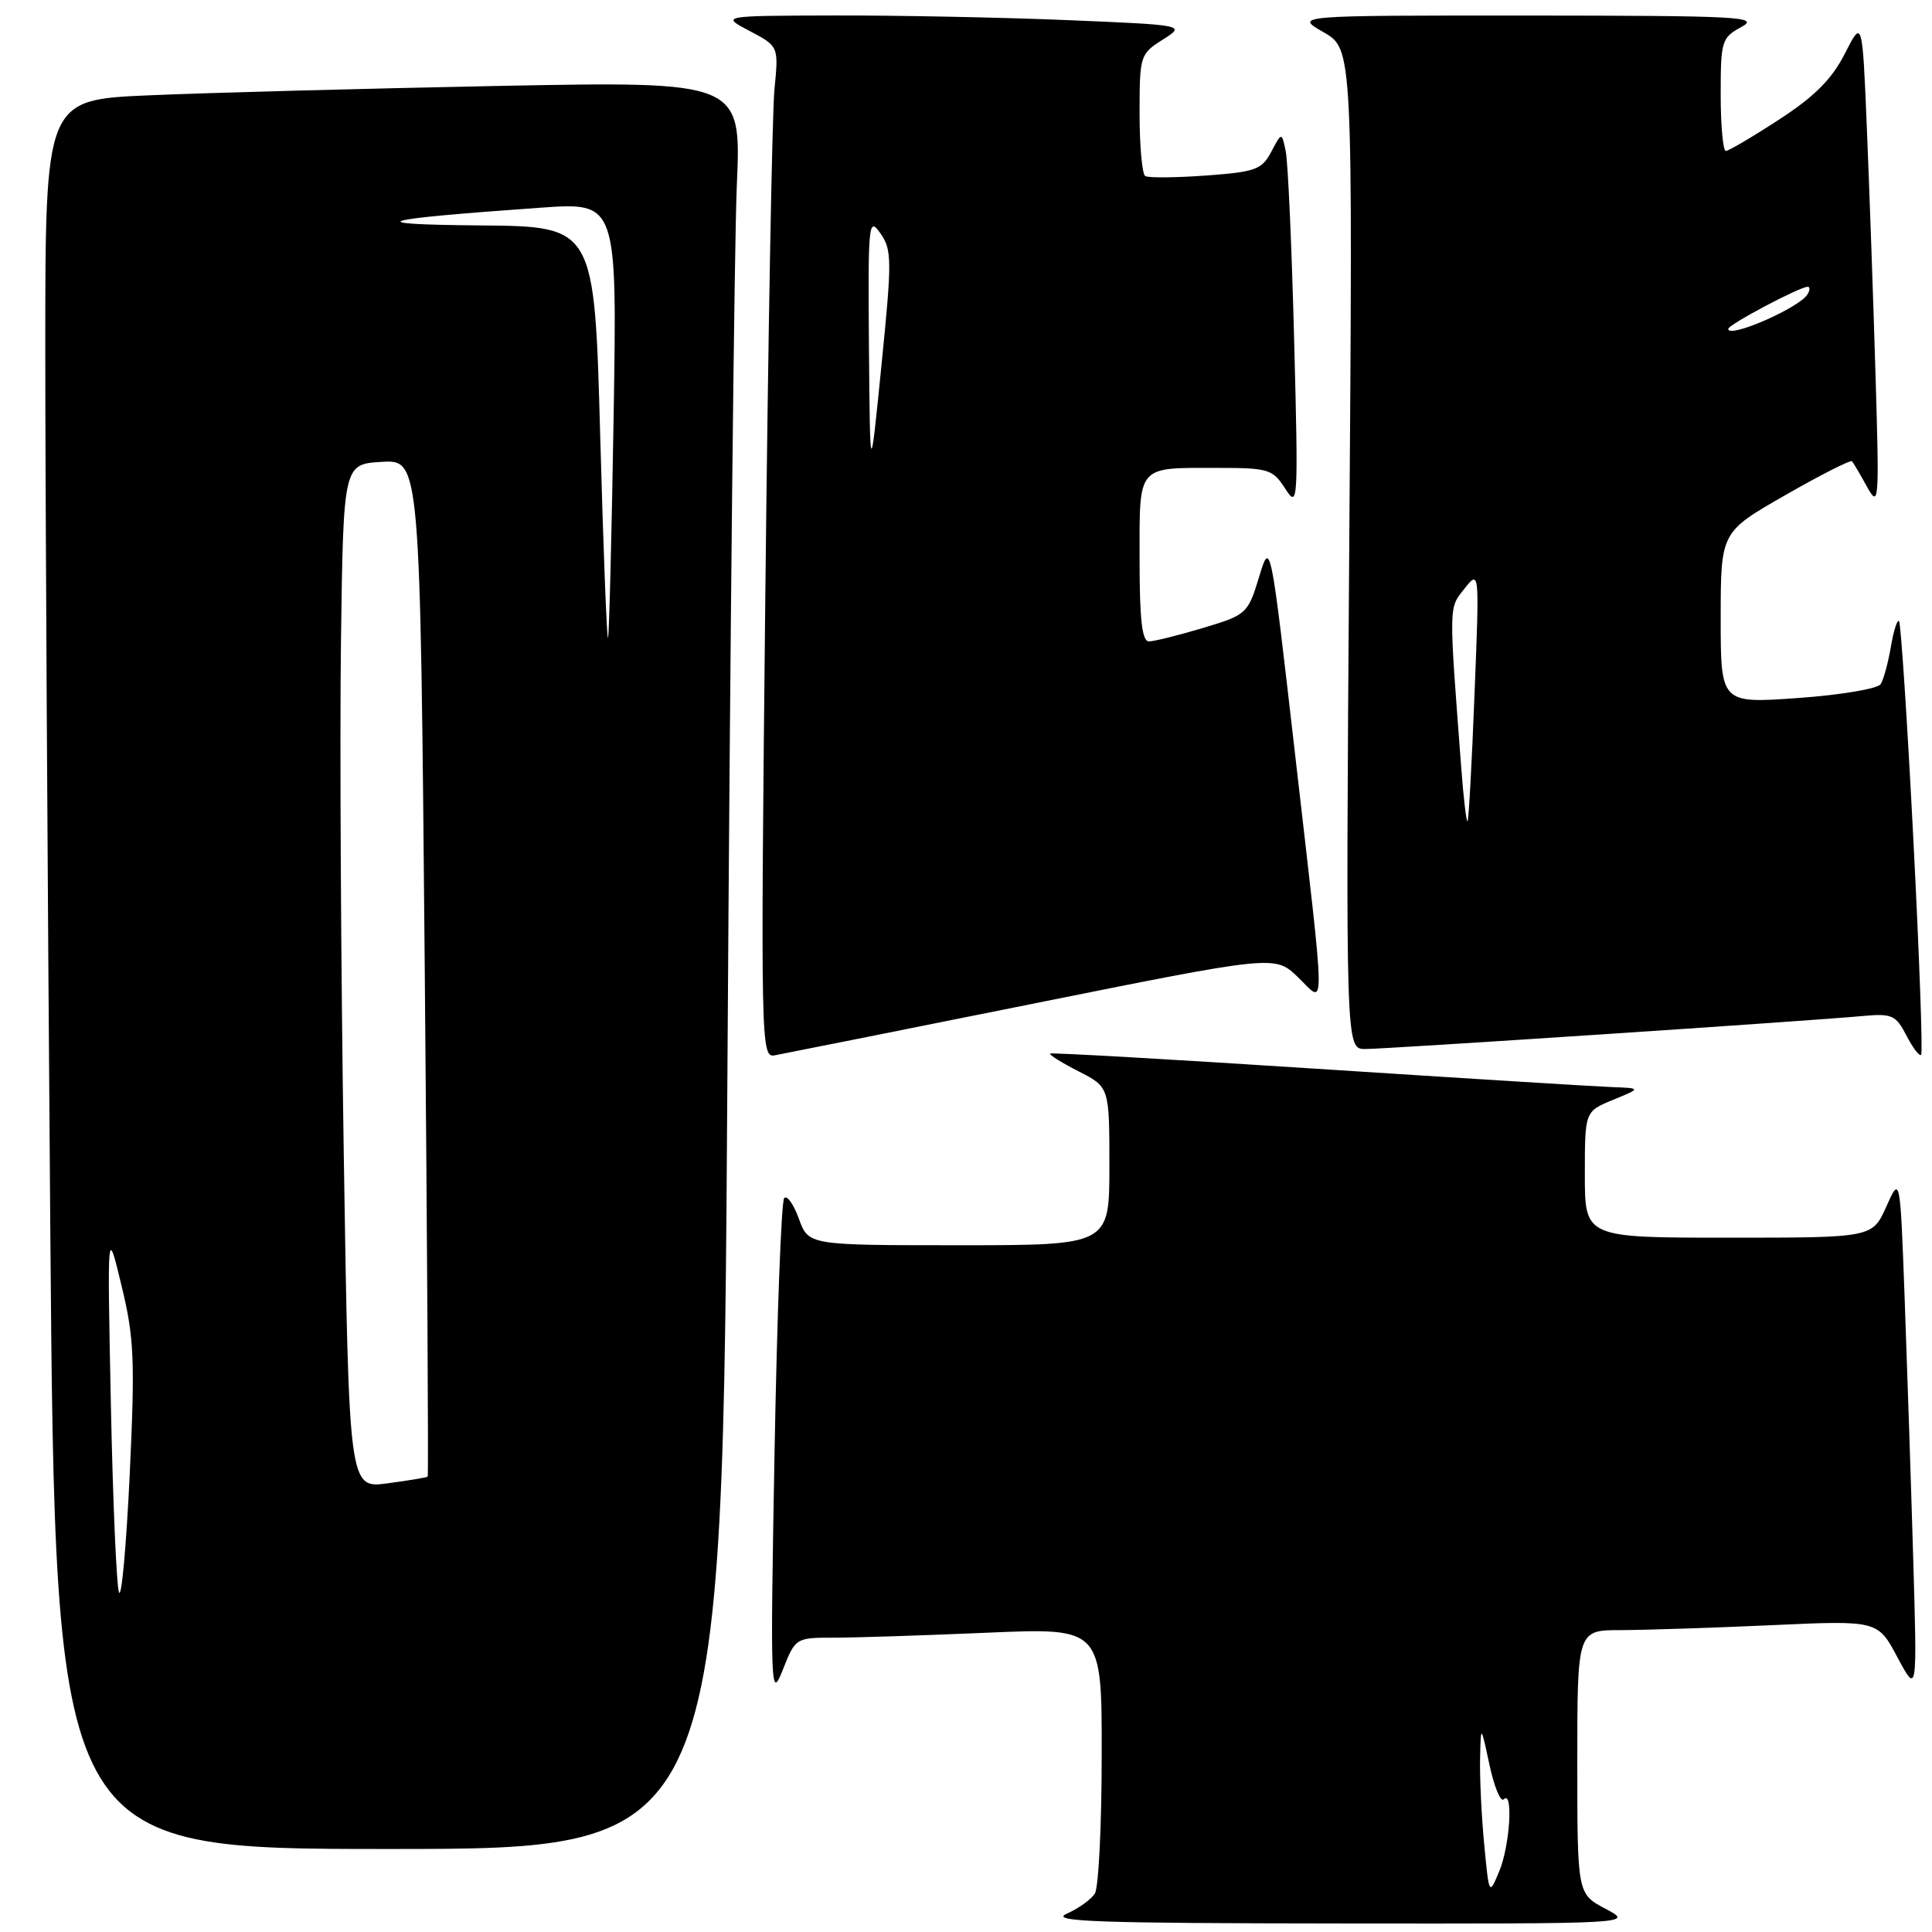 <?xml version="1.0" encoding="UTF-8" standalone="no"?>
<!DOCTYPE svg PUBLIC "-//W3C//DTD SVG 1.1//EN" "http://www.w3.org/Graphics/SVG/1.1/DTD/svg11.dtd" >
<svg xmlns="http://www.w3.org/2000/svg" xmlns:xlink="http://www.w3.org/1999/xlink" version="1.1" viewBox="0 0 256 256">
 <g >
 <path fill="currentColor"
d=" M 212.75 252.93 C 209.00 250.95 209.00 250.95 209.00 233.48 C 209.00 216.00 209.00 216.00 214.75 216.00 C 217.91 215.99 226.87 215.70 234.65 215.35 C 248.81 214.70 248.81 214.70 251.42 219.60 C 254.04 224.50 254.04 224.50 253.51 206.50 C 253.22 196.60 252.71 181.14 252.38 172.14 C 251.78 155.78 251.78 155.78 249.94 159.89 C 248.10 164.00 248.10 164.00 229.05 164.00 C 210.00 164.00 210.00 164.00 210.00 155.64 C 210.00 147.27 210.00 147.27 213.75 145.73 C 217.50 144.19 217.50 144.19 213.50 144.04 C 211.30 143.96 193.75 142.87 174.50 141.62 C 155.25 140.37 139.34 139.46 139.15 139.60 C 138.96 139.74 140.65 140.80 142.90 141.95 C 147.00 144.04 147.00 144.04 147.00 154.52 C 147.00 165.00 147.00 165.00 127.06 165.00 C 107.13 165.00 107.13 165.00 105.86 161.50 C 105.17 159.58 104.29 158.34 103.91 158.75 C 103.53 159.16 102.96 174.35 102.63 192.50 C 102.06 224.16 102.11 225.33 103.73 221.25 C 105.40 217.02 105.44 217.00 110.55 217.00 C 113.37 217.00 122.50 216.70 130.84 216.34 C 146.00 215.69 146.00 215.69 145.98 232.59 C 145.98 241.89 145.57 250.14 145.07 250.91 C 144.58 251.69 142.90 252.89 141.34 253.58 C 139.00 254.62 145.34 254.84 177.50 254.87 C 216.50 254.91 216.50 254.91 212.75 252.93 Z  M 96.39 141.75 C 96.74 84.96 97.30 32.26 97.63 24.63 C 98.24 10.76 98.24 10.76 65.87 11.39 C 48.07 11.74 27.31 12.30 19.75 12.63 C 6.00 13.22 6.00 13.22 6.00 46.45 C 6.00 64.72 6.30 116.87 6.66 162.33 C 7.33 245.00 7.33 245.00 51.54 245.00 C 95.75 245.00 95.75 245.00 96.39 141.75 Z  M 136.71 133.03 C 168.93 126.55 168.93 126.55 171.96 129.46 C 175.70 133.05 175.73 135.88 171.61 100.00 C 168.34 71.50 168.34 71.50 166.83 76.47 C 165.34 81.33 165.19 81.47 159.40 83.21 C 156.16 84.18 152.94 84.98 152.25 84.99 C 151.33 85.00 151.00 82.16 151.00 74.11 C 151.00 61.48 150.56 62.00 161.35 62.00 C 168.10 62.00 168.64 62.17 170.30 64.75 C 172.00 67.41 172.04 66.75 171.48 45.00 C 171.16 32.62 170.66 21.38 170.36 20.00 C 169.83 17.50 169.83 17.50 168.45 20.11 C 167.21 22.47 166.38 22.78 159.79 23.26 C 155.78 23.55 152.16 23.58 151.75 23.33 C 151.34 23.09 151.00 19.35 151.00 15.04 C 151.00 7.38 151.07 7.15 154.06 5.26 C 157.13 3.32 157.13 3.32 141.31 2.66 C 132.62 2.30 118.75 2.03 110.50 2.05 C 95.50 2.09 95.50 2.09 99.34 4.11 C 103.18 6.14 103.18 6.14 102.62 11.82 C 102.31 14.94 101.77 45.10 101.41 78.84 C 100.78 138.38 100.82 140.16 102.63 139.84 C 103.66 139.65 119.00 136.59 136.71 133.03 Z  M 253.52 111.04 C 252.72 95.47 251.87 82.53 251.63 82.30 C 251.39 82.06 250.91 83.59 250.55 85.70 C 250.19 87.81 249.59 90.04 249.20 90.65 C 248.82 91.26 243.89 92.09 238.25 92.49 C 228.00 93.22 228.00 93.22 228.00 81.86 C 228.01 70.50 228.01 70.50 236.54 65.62 C 241.23 62.93 245.22 60.91 245.40 61.12 C 245.59 61.33 246.48 62.85 247.39 64.50 C 248.97 67.36 249.03 66.65 248.51 49.50 C 248.22 39.60 247.70 24.98 247.37 17.02 C 246.77 2.54 246.77 2.54 244.45 7.11 C 242.73 10.49 240.45 12.78 235.74 15.84 C 232.23 18.13 229.05 20.00 228.68 20.00 C 228.31 20.00 228.00 16.64 228.00 12.53 C 228.00 5.41 228.13 4.99 230.75 3.57 C 233.24 2.22 230.55 2.08 202.50 2.06 C 171.50 2.05 171.50 2.05 175.38 4.27 C 179.26 6.50 179.26 6.50 178.78 72.75 C 178.31 139.00 178.31 139.00 180.90 139.00 C 183.70 139.00 239.68 135.29 246.79 134.63 C 250.70 134.27 251.20 134.49 252.61 137.21 C 253.46 138.85 254.33 140.00 254.56 139.77 C 254.79 139.54 254.32 126.61 253.52 111.04 Z  M 196.66 244.34 C 196.30 240.58 196.06 235.47 196.12 233.00 C 196.22 228.50 196.22 228.50 197.36 233.84 C 197.99 236.77 198.84 238.83 199.25 238.42 C 200.54 237.13 200.07 244.60 198.65 247.97 C 197.31 251.18 197.31 251.18 196.66 244.34 Z  M 15.77 211.00 C 15.44 210.18 14.95 198.93 14.69 186.00 C 14.21 162.50 14.21 162.50 16.10 170.34 C 17.78 177.27 17.90 180.14 17.19 195.34 C 16.74 204.78 16.11 211.82 15.77 211.00 Z  M 45.55 152.86 C 45.17 128.46 45.01 97.93 45.18 85.00 C 45.50 61.50 45.50 61.50 50.59 61.20 C 55.68 60.91 55.68 60.91 56.28 128.18 C 56.61 165.18 56.79 195.55 56.67 195.66 C 56.56 195.78 54.16 196.17 51.35 196.55 C 46.24 197.23 46.24 197.23 45.55 152.86 Z  M 79.53 57.75 C 78.77 30.00 78.77 30.00 63.64 29.87 C 47.44 29.73 49.69 29.07 71.64 27.52 C 81.77 26.80 81.77 26.80 81.31 55.15 C 81.05 70.74 80.72 83.95 80.57 84.50 C 80.42 85.05 79.95 73.01 79.53 57.75 Z  M 115.14 46.03 C 115.01 29.49 115.09 28.68 116.66 30.92 C 118.19 33.11 118.20 34.45 116.80 48.39 C 115.29 63.50 115.29 63.50 115.14 46.03 Z  M 193.63 101.82 C 191.96 79.86 191.95 80.65 194.05 78.00 C 196.04 75.50 196.04 75.50 195.38 92.00 C 195.03 101.08 194.61 108.65 194.46 108.82 C 194.31 109.00 193.93 105.85 193.63 101.82 Z  M 229.00 43.58 C 229.00 43.02 238.46 38.00 239.53 38.00 C 239.85 38.00 239.84 38.45 239.50 39.01 C 238.38 40.81 229.00 44.90 229.00 43.58 Z "/>
</g>
</svg>